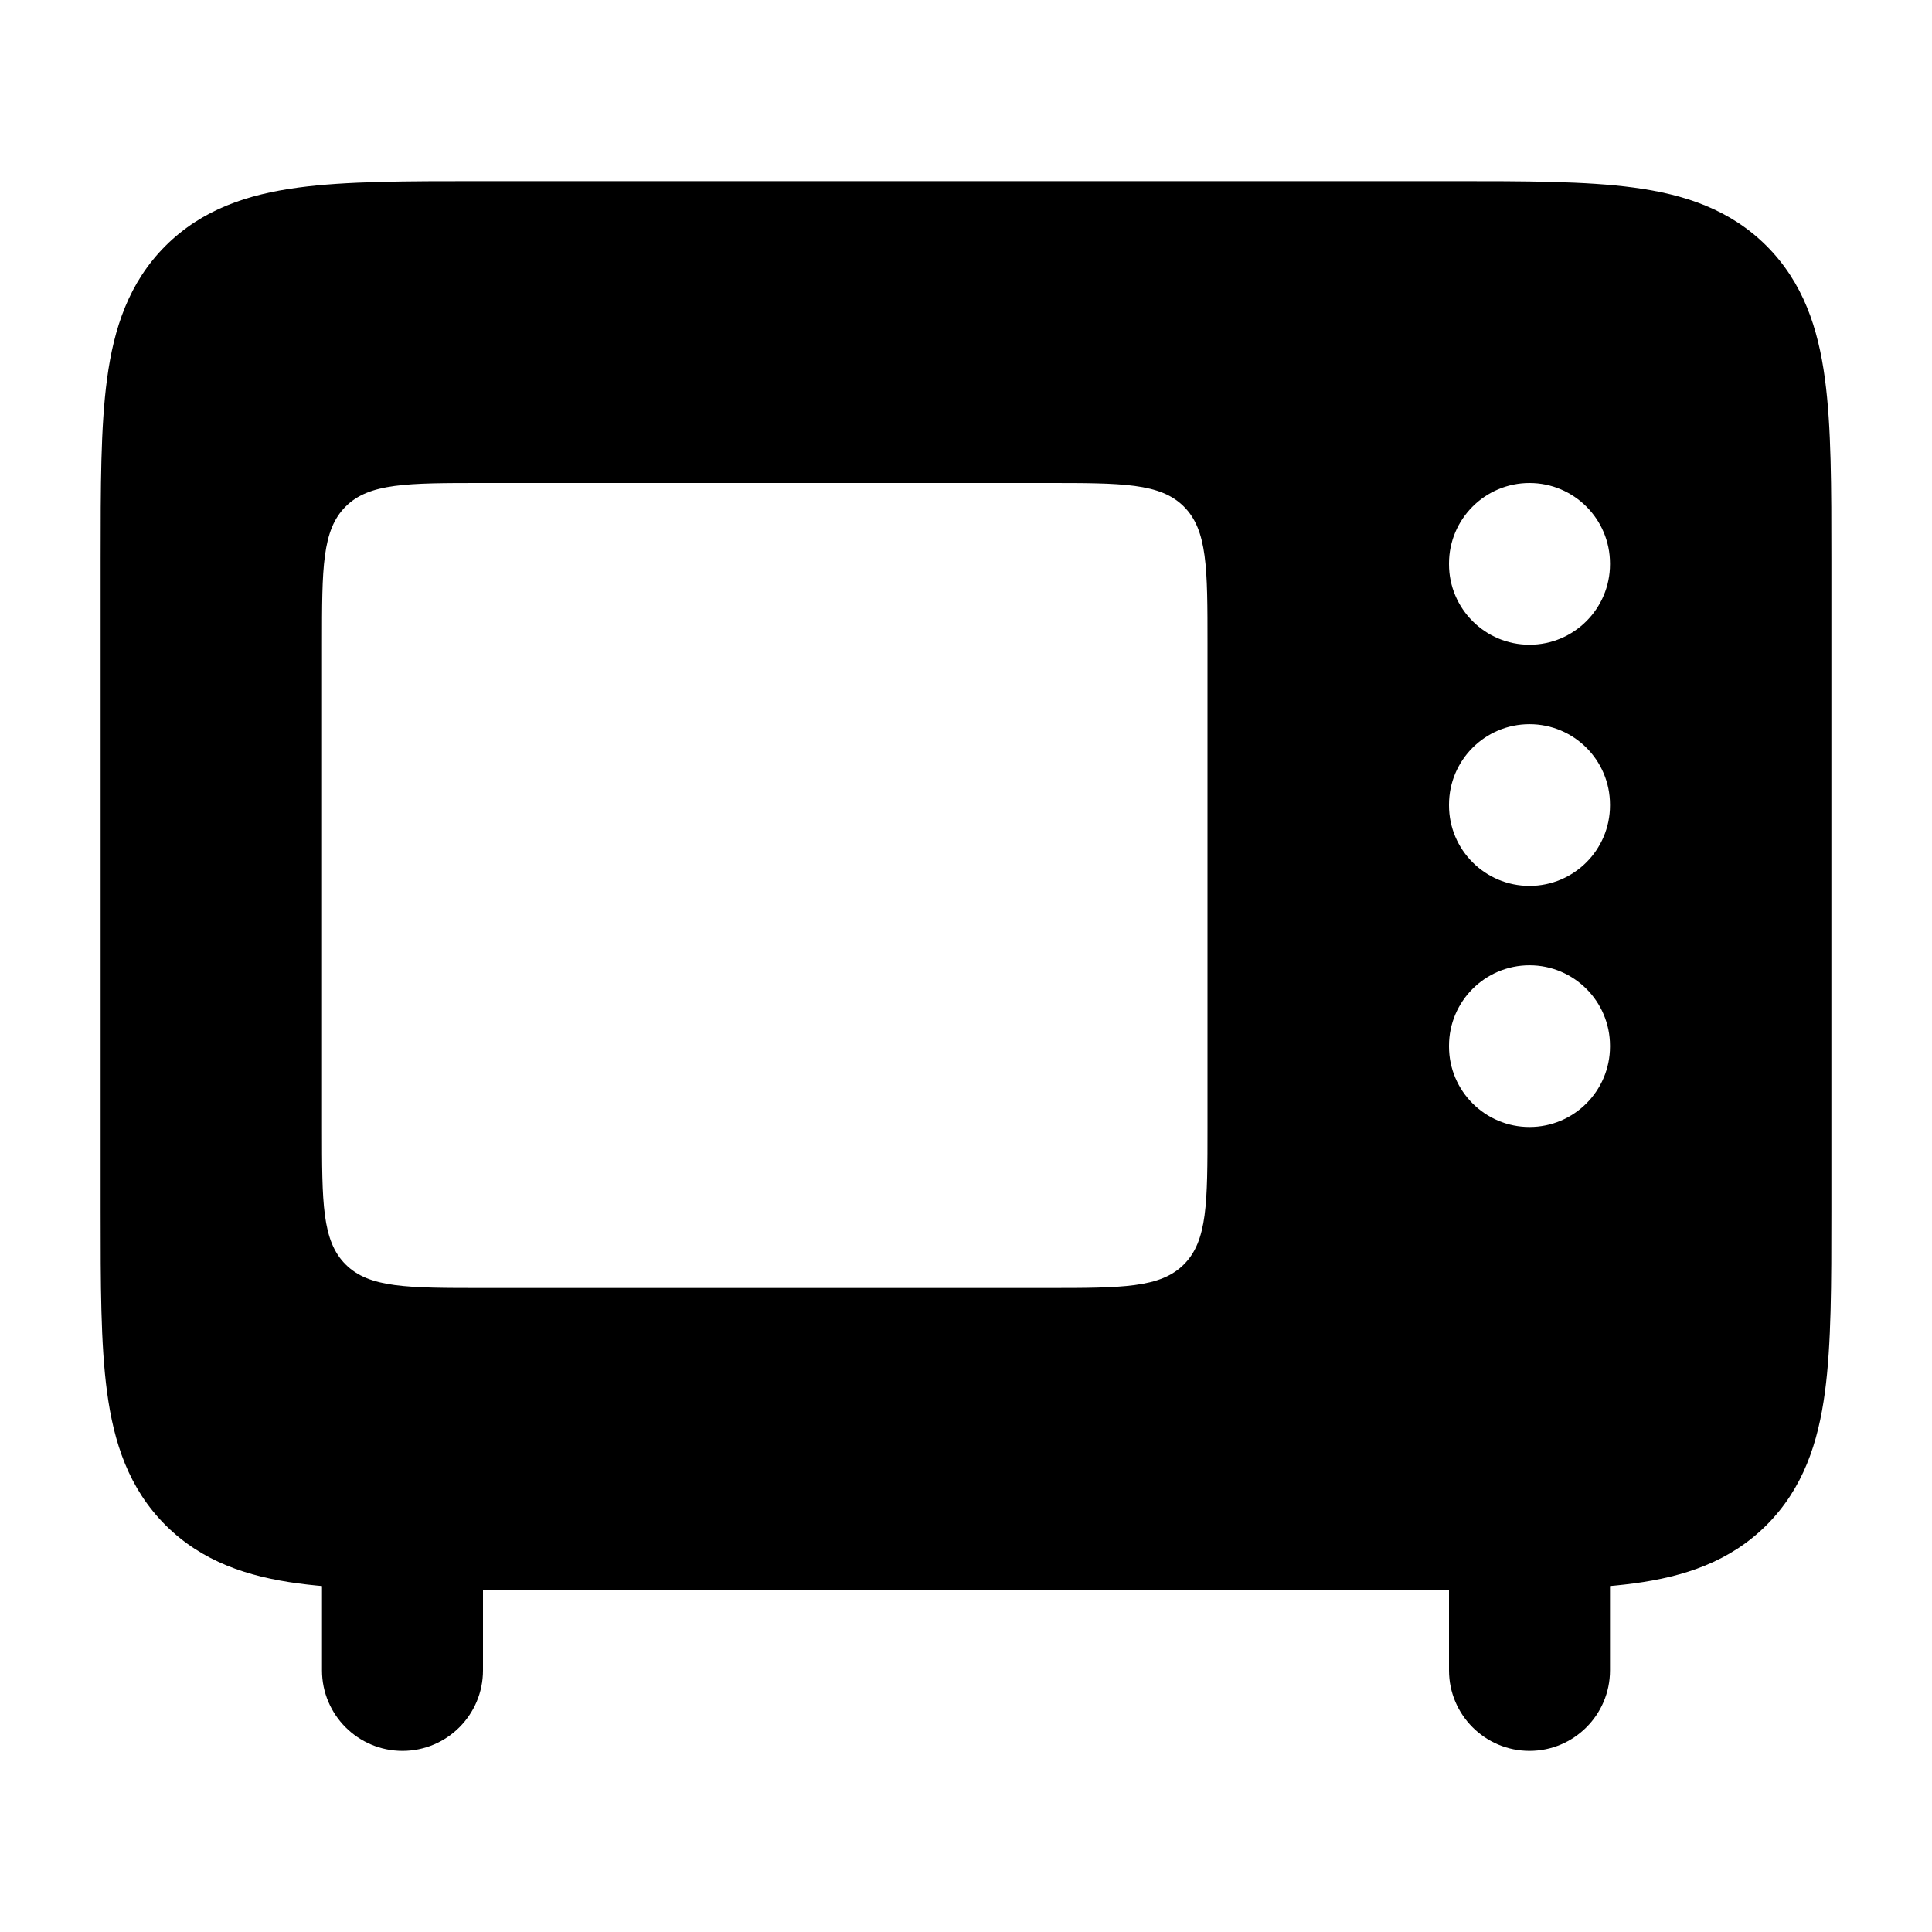 <svg width="24" height="24" viewBox="0 0 24 24" xmlns="http://www.w3.org/2000/svg">
    <path fill-rule="evenodd" clip-rule="evenodd" d="M18.052 2.25C18.951 2.25 19.7 2.25 20.294 2.33C20.922 2.414 21.489 2.6 21.945 3.055C22.4 3.511 22.586 4.078 22.67 4.706C22.75 5.3 22.75 6.05 22.75 6.948V15.052C22.75 15.95 22.75 16.7 22.67 17.294C22.586 17.922 22.4 18.489 21.945 18.945C21.489 19.4 20.922 19.586 20.294 19.67C19.7 19.75 18.951 19.75 18.052 19.75H5.948C5.05 19.75 4.3 19.75 3.706 19.67C3.078 19.586 2.511 19.4 2.055 18.945C1.6 18.489 1.414 17.922 1.33 17.294C1.25 16.7 1.25 15.95 1.25 15.052V15.052V6.948V6.948C1.25 6.05 1.25 5.3 1.33 4.706C1.414 4.078 1.6 3.511 2.055 3.055C2.511 2.6 3.078 2.414 3.706 2.33C4.3 2.25 5.05 2.25 5.948 2.25H5.948H18.052H18.052ZM19 6C19.552 6 20 6.448 20 7V7.009C20 7.561 19.552 8.009 19 8.009C18.448 8.009 18 7.561 18 7.009V7C18 6.448 18.448 6 19 6ZM19 8.996C19.552 8.996 20 9.443 20 9.996V10.005C20 10.557 19.552 11.005 19 11.005C18.448 11.005 18 10.557 18 10.005V9.996C18 9.443 18.448 8.996 19 8.996ZM19 11.991C19.552 11.991 20 12.439 20 12.991V13C20 13.552 19.552 14 19 14C18.448 14 18 13.552 18 13V12.991C18 12.439 18.448 11.991 19 11.991ZM4 8V14C4 14.943 4 15.414 4.293 15.707C4.586 16 5.057 16 6 16H13C13.943 16 14.414 16 14.707 15.707C15 15.414 15 14.943 15 14V8C15 7.057 15 6.586 14.707 6.293C14.414 6 13.943 6 13 6H6C5.057 6 4.586 6 4.293 6.293C4 6.586 4 7.057 4 8Z"/>
    <path fill-rule="evenodd" clip-rule="evenodd" d="M5 17.75C5.552 17.75 6 18.198 6 18.75V20.75C6 21.302 5.552 21.75 5 21.75C4.448 21.75 4 21.302 4 20.75V18.75C4 18.198 4.448 17.75 5 17.75ZM19 17.75C19.552 17.75 20 18.198 20 18.75V20.75C20 21.302 19.552 21.75 19 21.75C18.448 21.75 18 21.302 18 20.75V18.75C18 18.198 18.448 17.75 19 17.75Z"/>
</svg>
